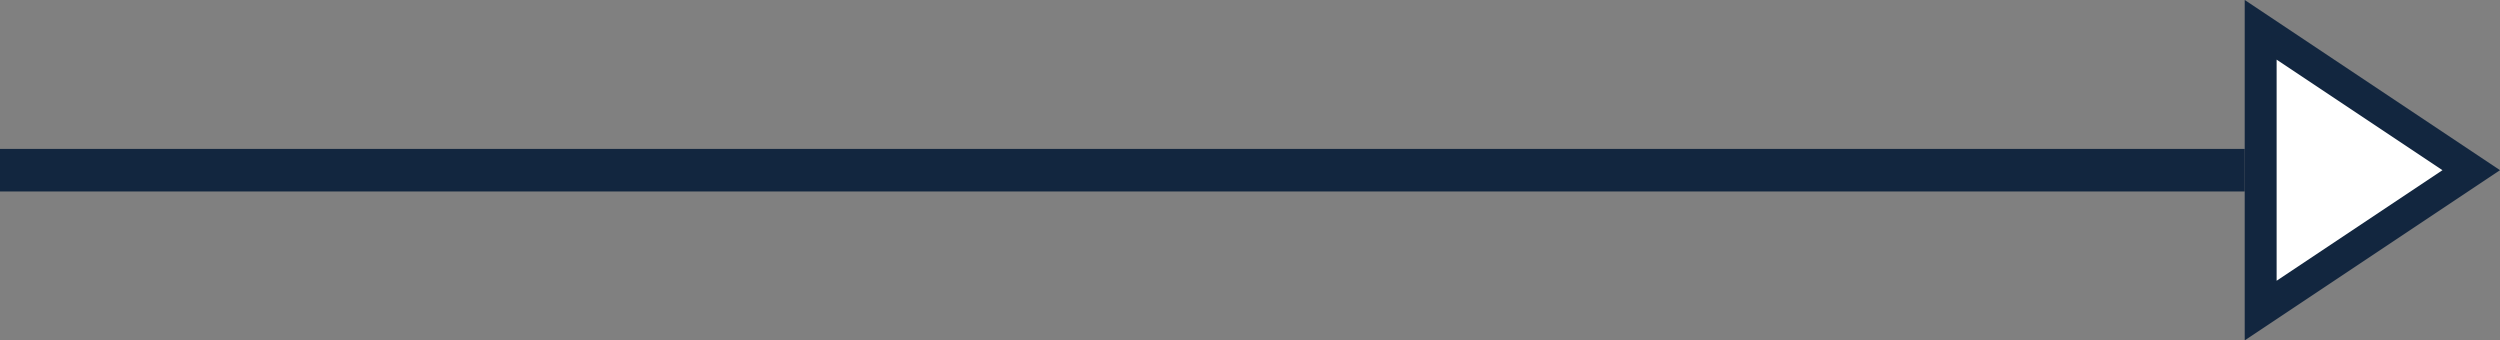 <svg xmlns="http://www.w3.org/2000/svg" width="117.516" height="16" viewBox="0 0 117.516 16">
  <rect x="0" y="0" width="117.516" height="16" fill="#808080" stroke="none"/>
  <g id="Grupo_986122" data-name="Grupo 986122" transform="translate(5624.516 3501)">
    <g id="Grupo_986119" data-name="Grupo 986119" transform="translate(-6803 -11700)">
      <g id="Polígono_42" data-name="Polígono 42" transform="translate(1296 8199) rotate(90)" fill="#fff">
        <path d="M 14.599 11.25 L 1.401 11.25 L 8 1.352 L 14.599 11.25 Z" stroke="none"/>
        <path d="M 8 2.704 L 2.803 10.5 L 13.197 10.5 L 8 2.704 M 8 0 L 16 12 L -9.5367431640625e-07 12 L 8 0 Z" stroke="none" fill="#12263f"/>
      </g>
      <path id="Trazado_659198" data-name="Trazado 659198" d="M-3941-3493h-105.516" transform="translate(5225 11700)" fill="none" stroke="#12263f" stroke-width="2"/>
    </g>
  </g>
</svg>
